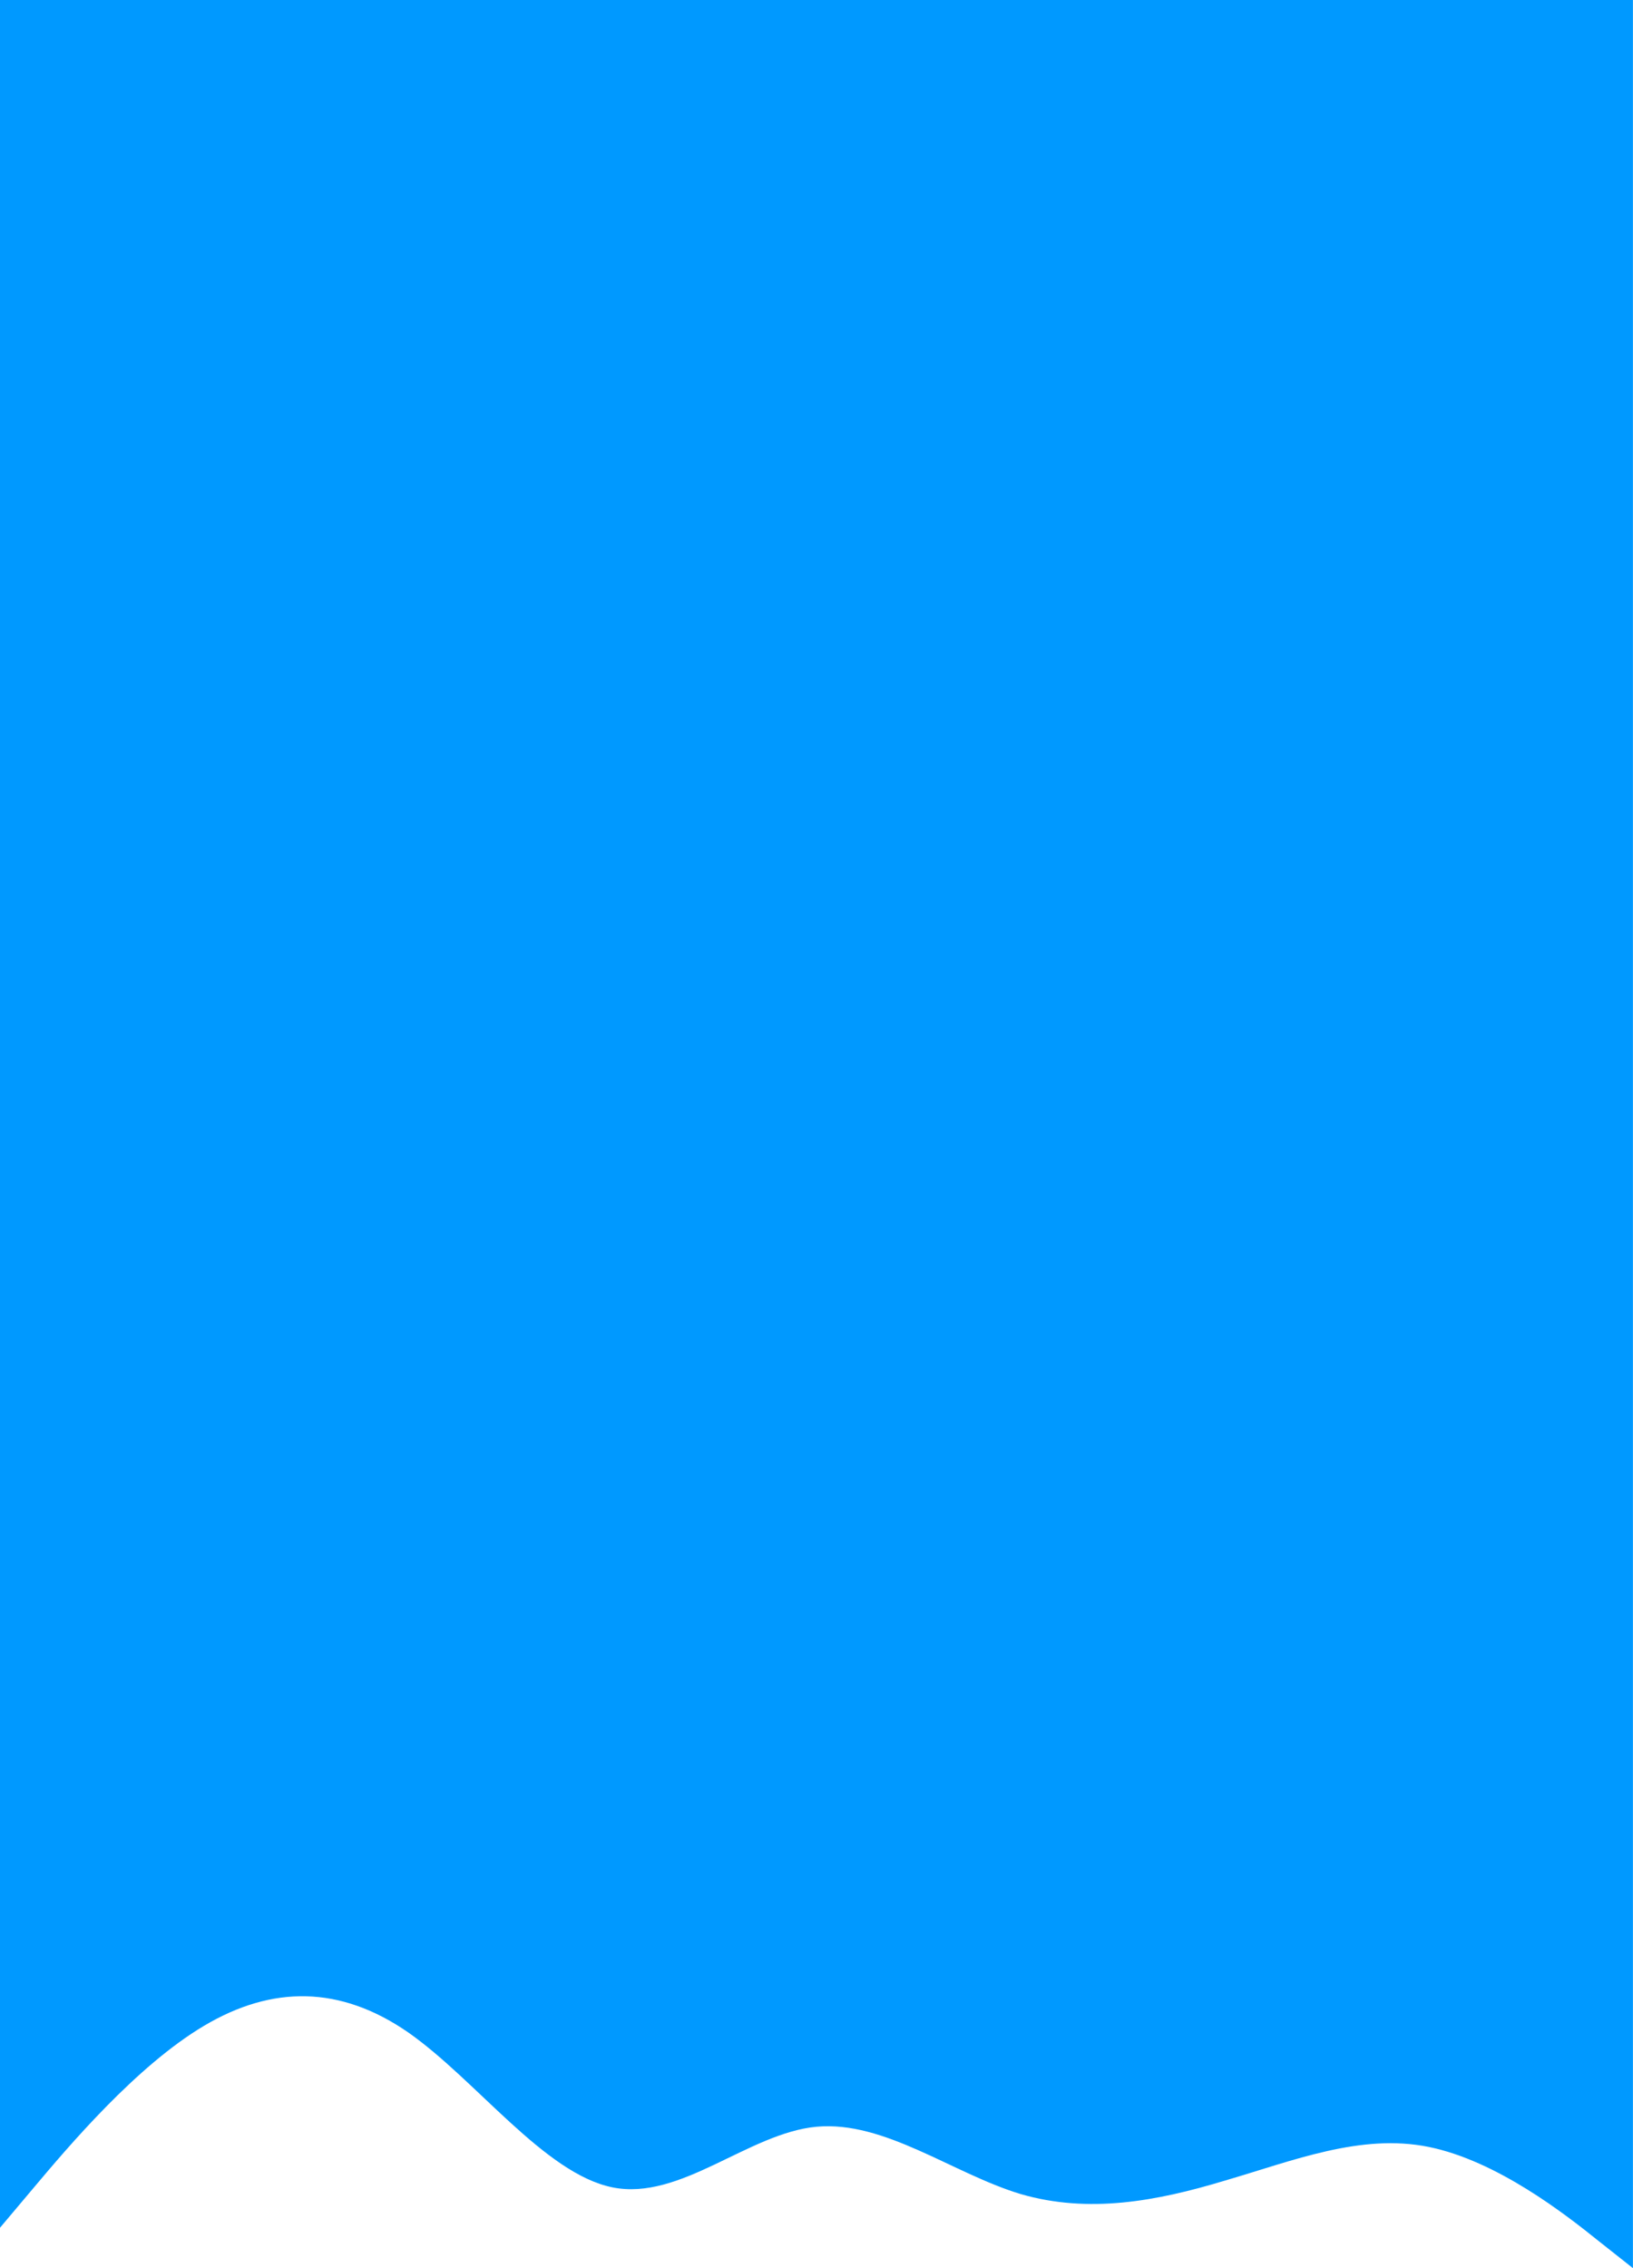 <?xml version="1.0" encoding="UTF-8" standalone="no"?>
<!DOCTYPE svg PUBLIC "-//W3C//DTD SVG 1.1//EN" "http://www.w3.org/Graphics/SVG/1.1/DTD/svg11.dtd"><svg width="100%"
    height="100%" viewBox="0 0 1440 2000" version="1.1" xmlns="http://www.w3.org/2000/svg"
    xmlns:xlink="http://www.w3.org/1999/xlink" xml:space="preserve" xmlns:serif="http://www.serif.com/"
    style="fill-rule:evenodd;clip-rule:evenodd;stroke-linejoin:round;stroke-miterlimit:2;">
    <path
        d="M0,1964.38l29.999,-35.624c29.999,-35.624 89.997,-106.872 149.995,-142.496c59.998,-35.624 119.996,-35.624 179.994,5.9c59.998,41.969 119.996,124.349 179.994,136.595c59.998,12.246 119.996,-47.869 179.994,-53.436c59.998,-5.566 119.996,41.19 179.994,59.336c59.998,17.478 119.996,6.346 179.994,-11.8c59.998,-17.478 119.996,-41.969 179.994,-29.724c59.998,12.246 119.996,59.002 149.995,83.16l29.999,23.712l0,-2000l-1439.96,0l0,1964.38l0.007,0.001Z"
        style="fill:#09f;fill-rule:nonzero;" /></svg>